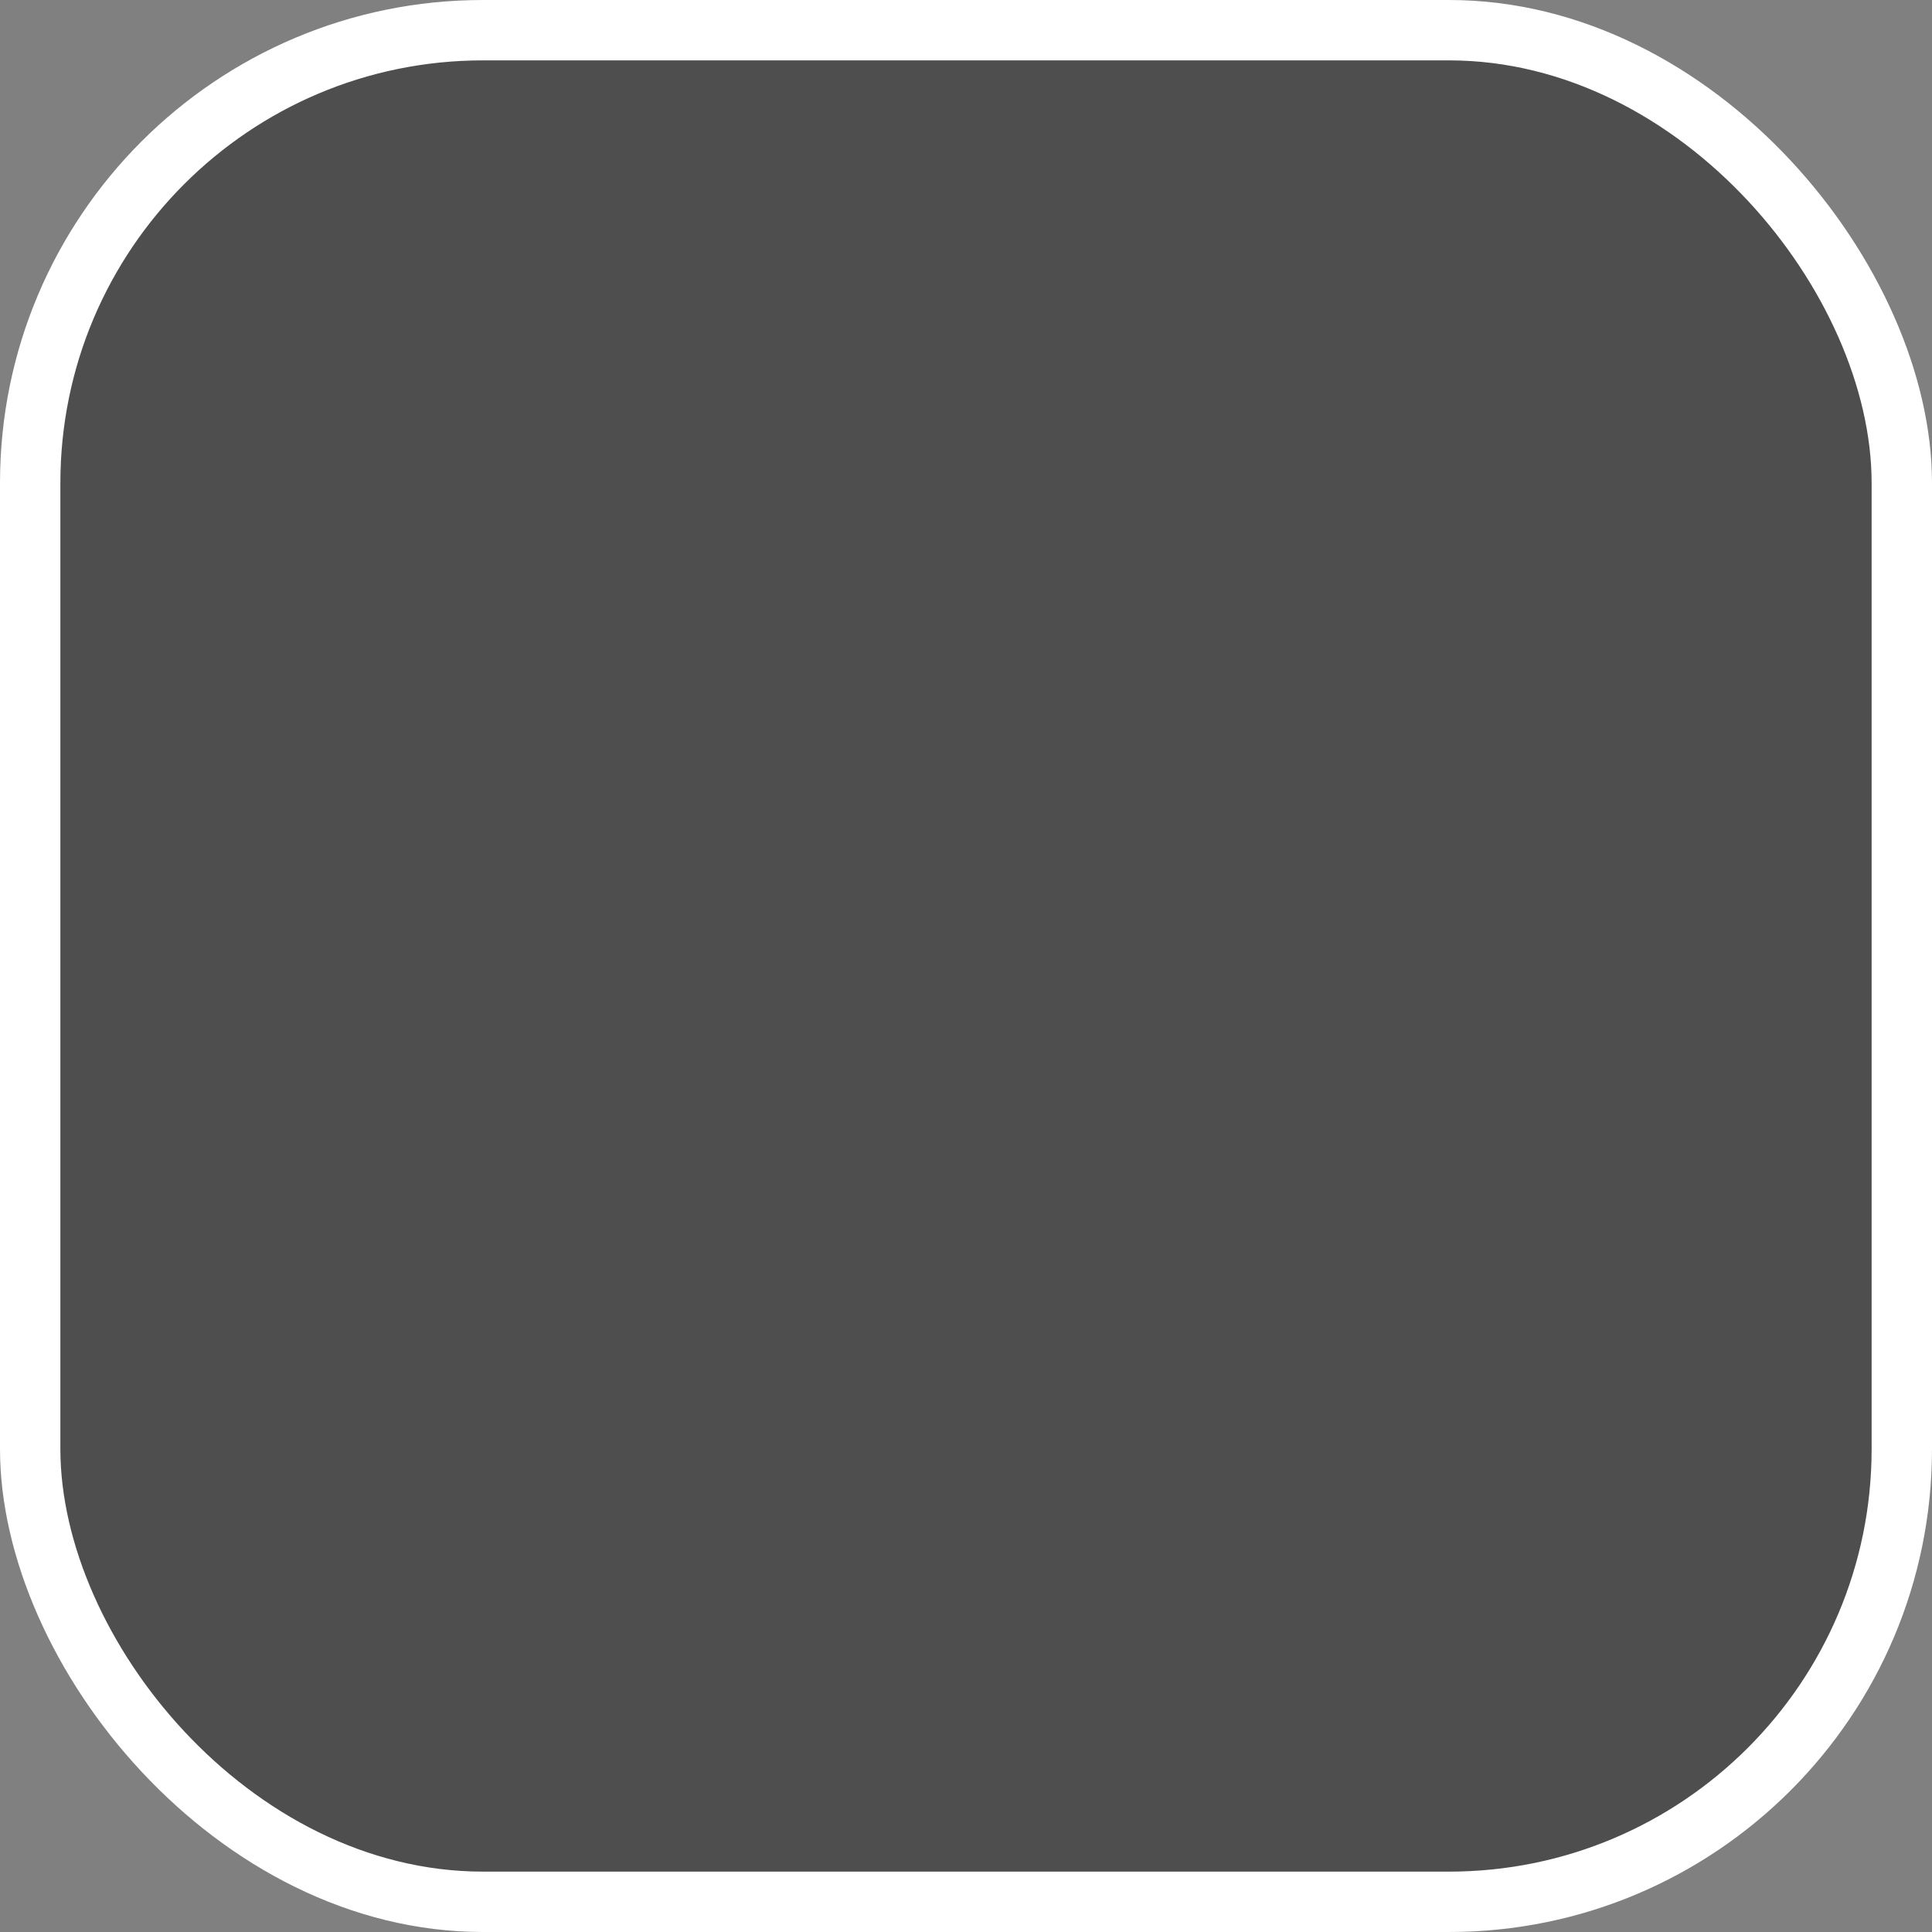 <svg width="32" height="32"><rect width="100%" height="100%" fill="#808080" stroke="none"/><rect width="32" height="32" rx="8" fill="#FFF" /><rect x="1" y="1" width="30" height="30" rx="7" fill="#4E4E4E" /></svg>